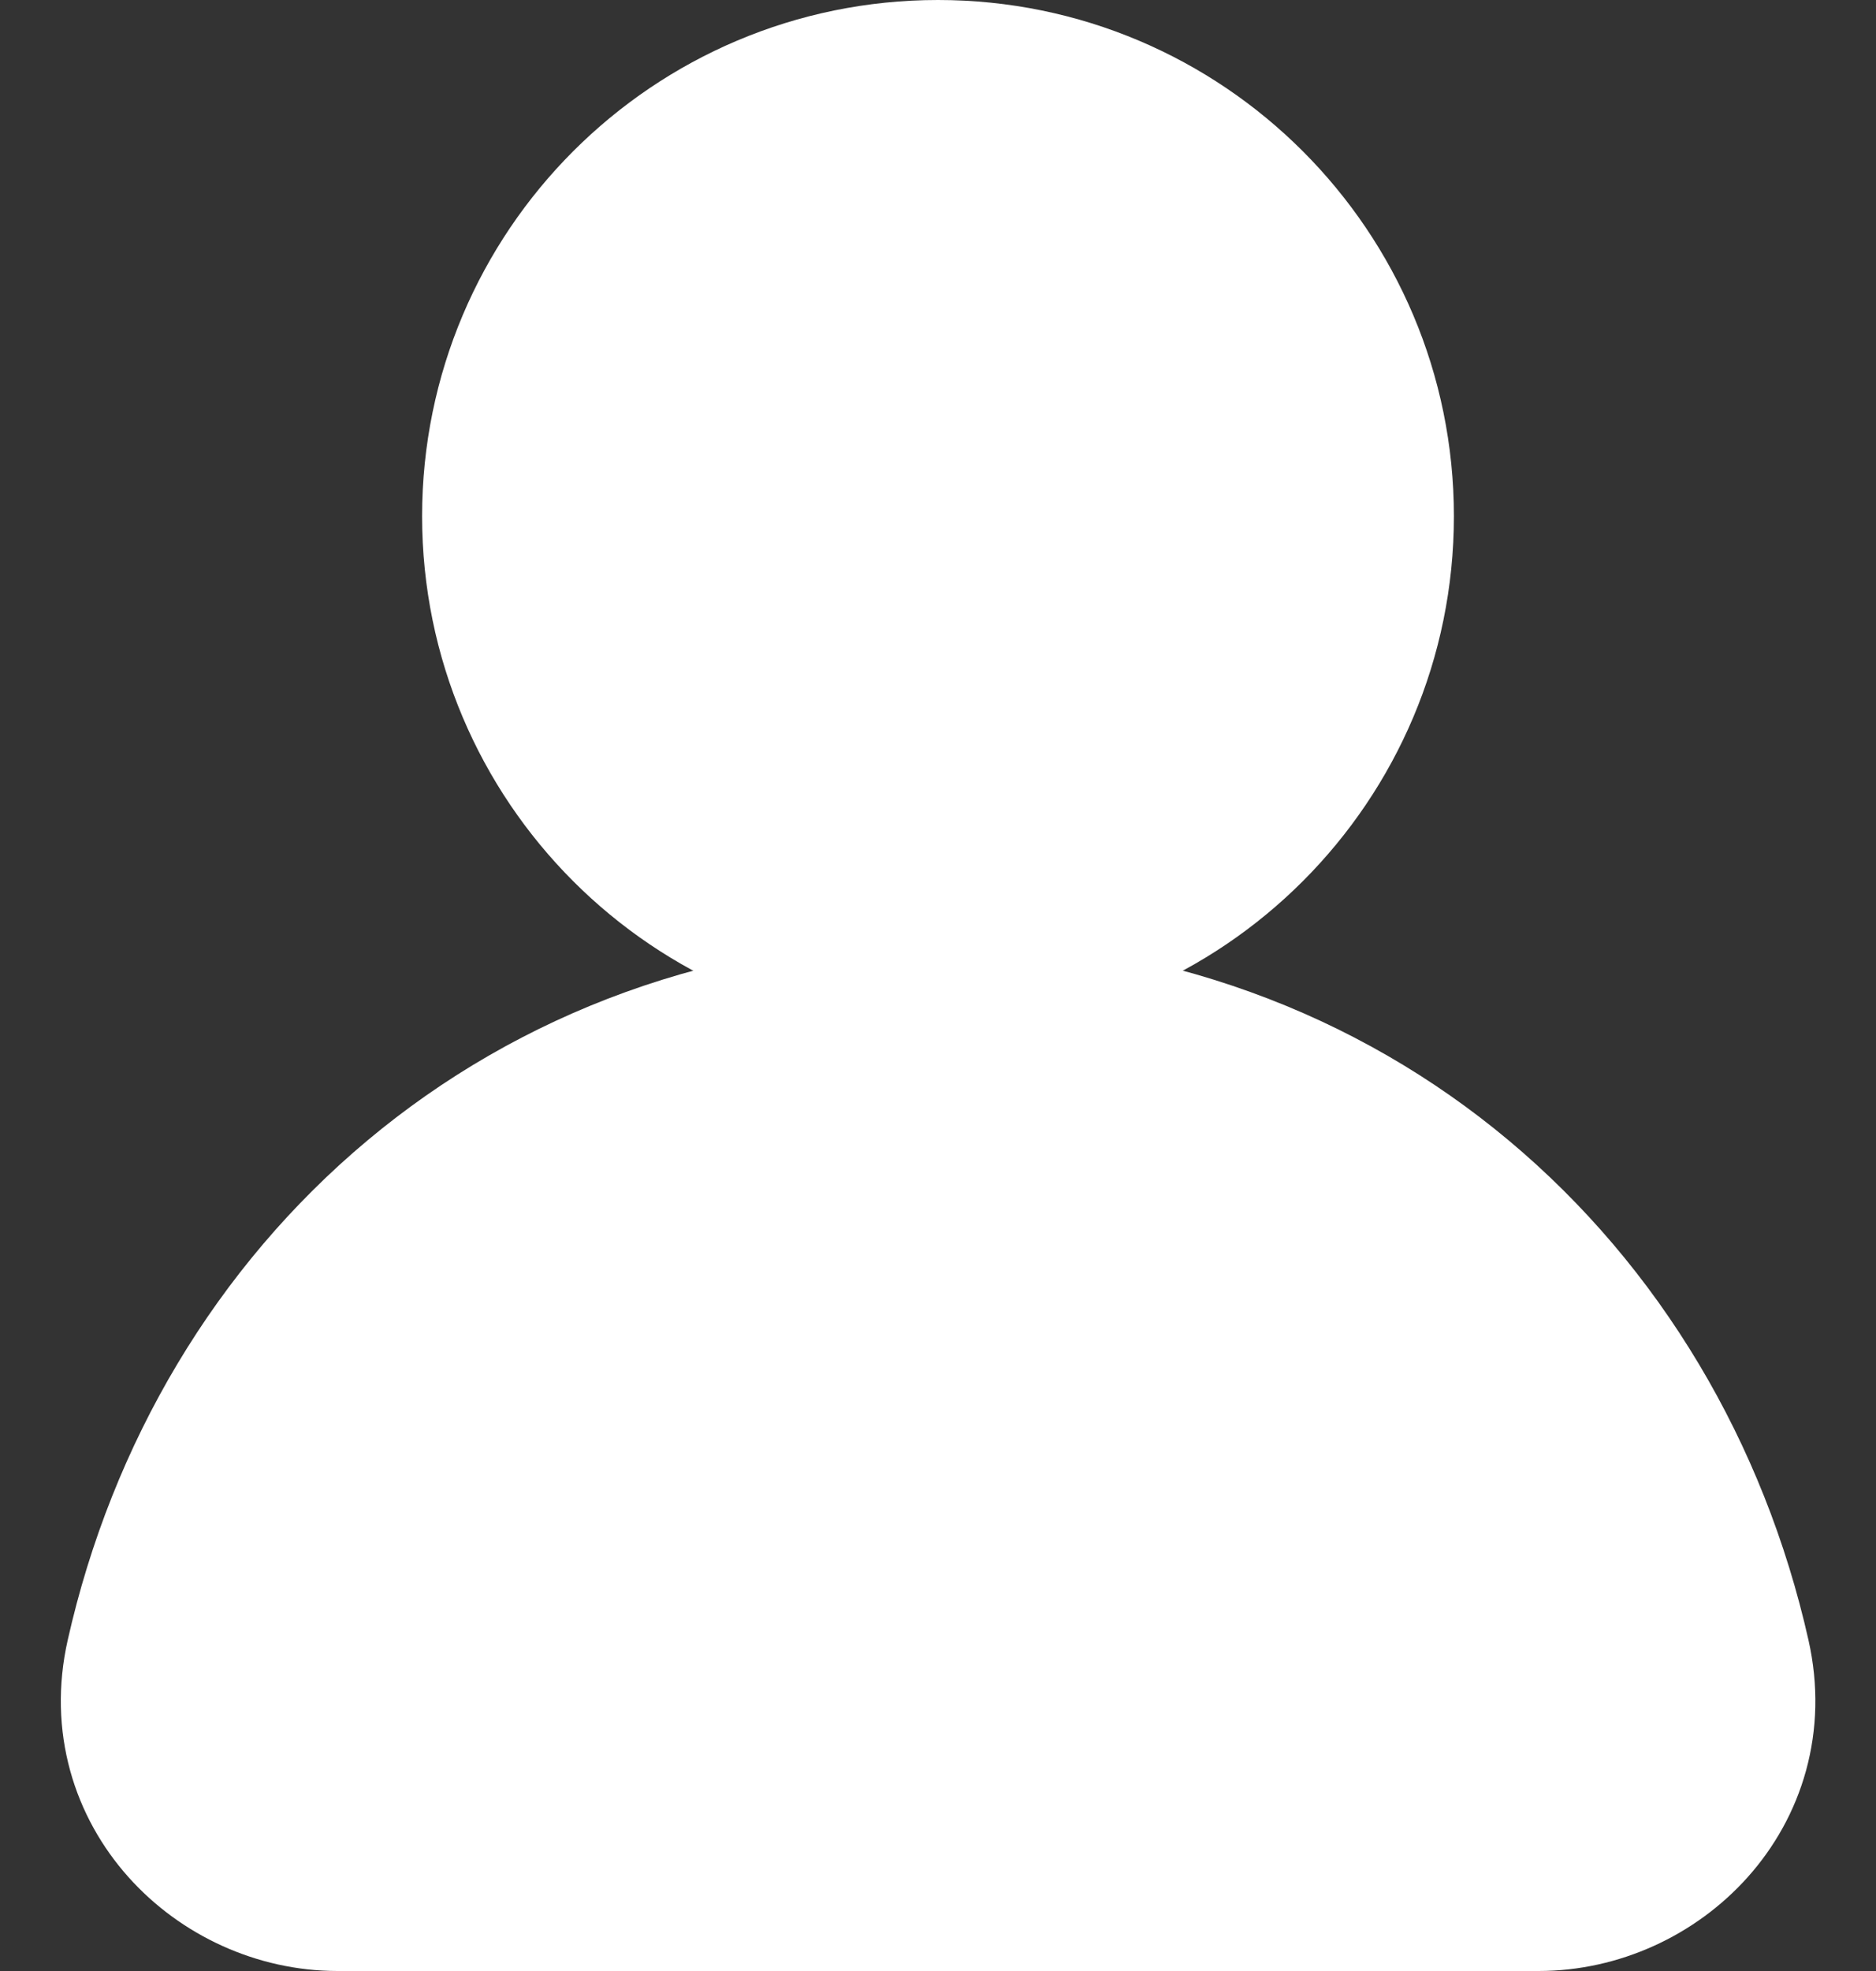 <svg width="20" height="21" viewBox="0 0 20 21" fill="none" xmlns="http://www.w3.org/2000/svg">
<rect x="0" y="0" width="20" height="21" fill="#333333" stroke="none"/>
<path d="M10 1C7.515 1 5.5 3.015 5.5 5.5C5.5 7.985 7.515 10 10 10C12.485 10 14.5 7.985 14.5 5.5C14.5 3.015 12.485 1 10 1Z" fill="white"/>
<path d="M10.001 11C5.702 11 2.554 13.884 1.697 17.696C1.407 18.986 2.464 20 3.599 20H16.403C17.538 20 18.595 18.986 18.305 17.696C17.448 13.884 14.3 11 10.001 11Z" fill="white"/>
<path d="M10 1C7.515 1 5.5 3.015 5.5 5.5C5.5 7.985 7.515 10 10 10C12.485 10 14.5 7.985 14.5 5.5C14.5 3.015 12.485 1 10 1Z" stroke="white" stroke-width="2" stroke-linejoin="round"/>
<path d="M10.001 11C5.702 11 2.554 13.884 1.697 17.696C1.407 18.986 2.464 20 3.599 20H16.403C17.538 20 18.595 18.986 18.305 17.696C17.448 13.884 14.3 11 10.001 11Z" stroke="white" stroke-width="2" stroke-linejoin="round"/>
</svg>
